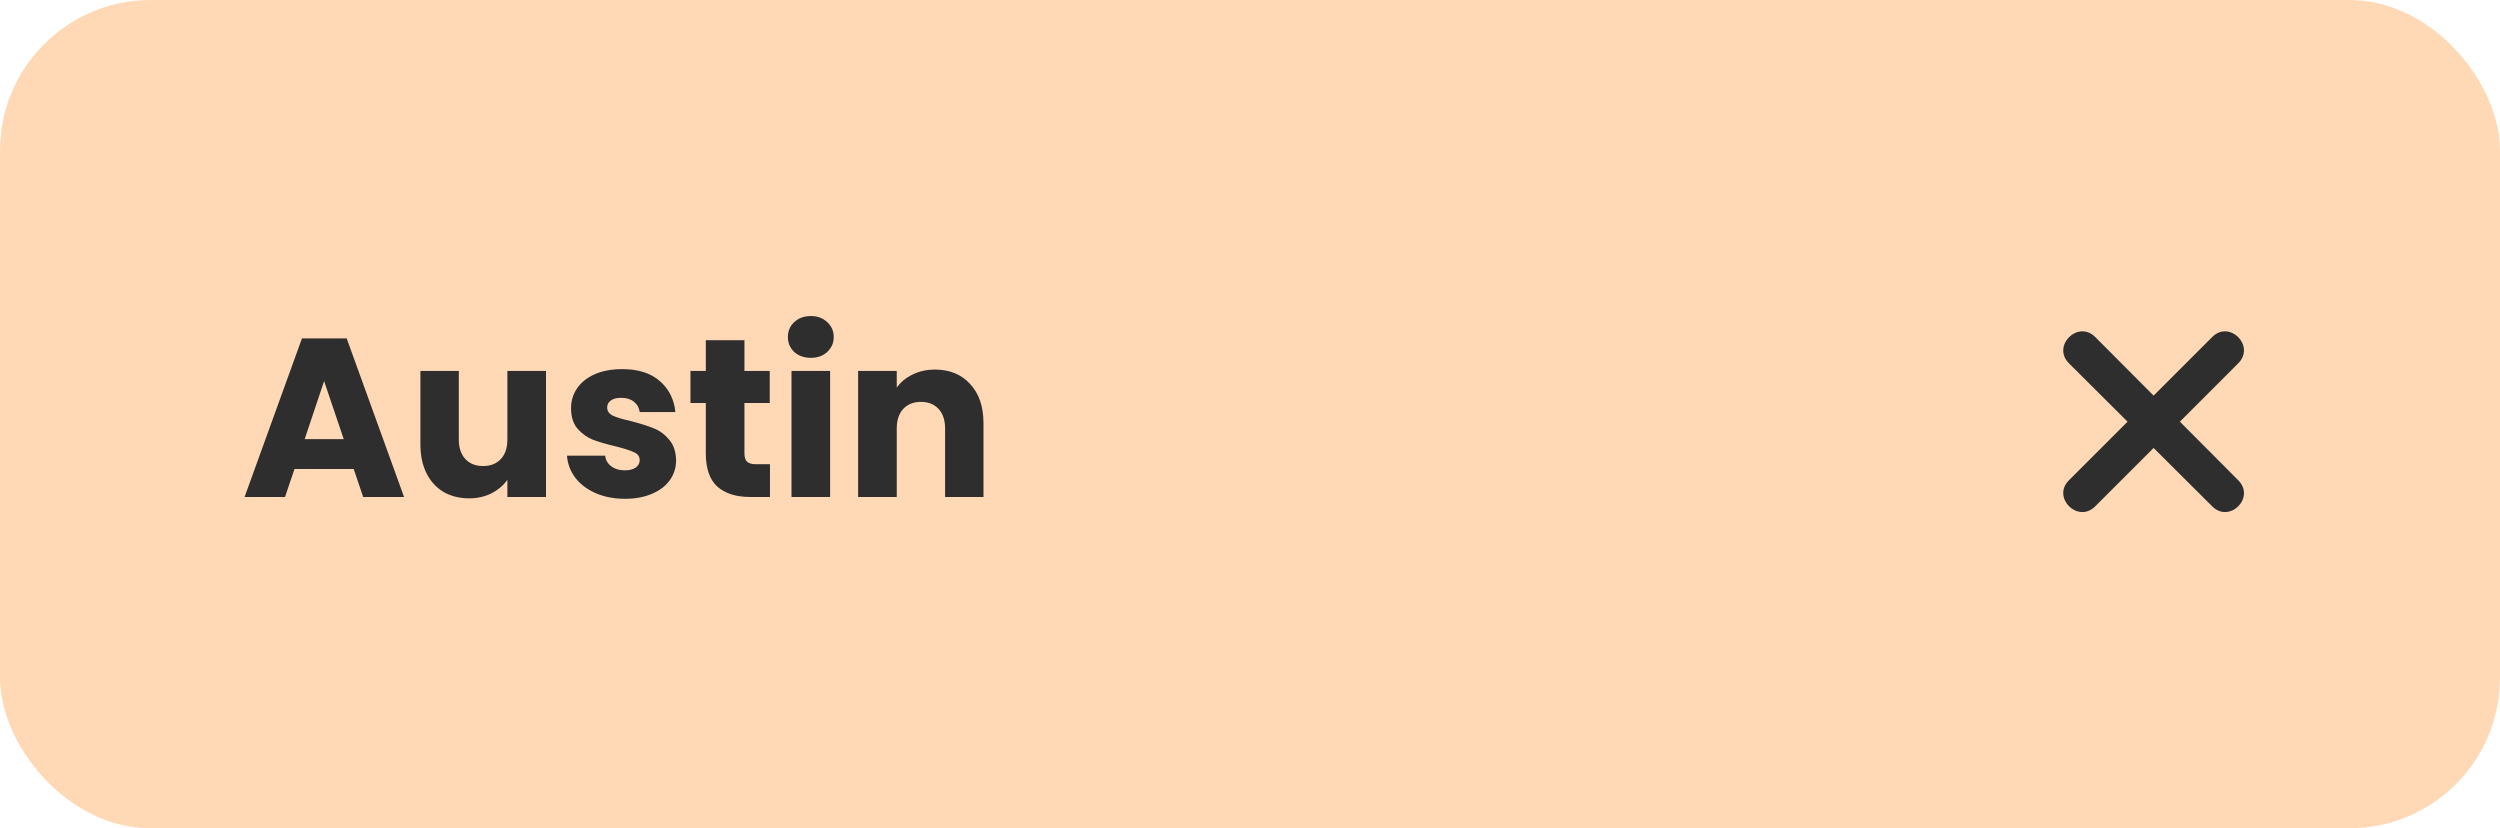 <svg width="166" height="55" viewBox="0 0 166 55" fill="none" xmlns="http://www.w3.org/2000/svg">
<g filter="url(#filter0_i)">
<rect width="166" height="55" rx="10" fill="#FFD9B6"/>
</g>
<path d="M23.485 31.14H19.555L18.925 33H16.24L20.05 22.47H23.02L26.83 33H24.115L23.485 31.14ZM22.825 29.16L21.52 25.305L20.23 29.16H22.825ZM36.255 24.63V33H33.69V31.86C33.43 32.23 33.075 32.53 32.625 32.76C32.185 32.98 31.695 33.09 31.155 33.09C30.515 33.09 29.95 32.95 29.46 32.67C28.97 32.38 28.59 31.965 28.32 31.425C28.05 30.885 27.915 30.25 27.915 29.52V24.63H30.465V29.175C30.465 29.735 30.61 30.17 30.9 30.48C31.19 30.79 31.58 30.945 32.07 30.945C32.57 30.945 32.965 30.79 33.255 30.48C33.545 30.17 33.69 29.735 33.69 29.175V24.63H36.255ZM41.502 33.12C40.772 33.12 40.122 32.995 39.552 32.745C38.982 32.495 38.532 32.155 38.202 31.725C37.872 31.285 37.687 30.795 37.647 30.255H40.182C40.212 30.545 40.347 30.78 40.587 30.96C40.827 31.14 41.122 31.23 41.472 31.23C41.792 31.23 42.037 31.17 42.207 31.05C42.387 30.92 42.477 30.755 42.477 30.555C42.477 30.315 42.352 30.14 42.102 30.03C41.852 29.91 41.447 29.78 40.887 29.64C40.287 29.5 39.787 29.355 39.387 29.205C38.987 29.045 38.642 28.8 38.352 28.47C38.062 28.13 37.917 27.675 37.917 27.105C37.917 26.625 38.047 26.19 38.307 25.8C38.577 25.4 38.967 25.085 39.477 24.855C39.997 24.625 40.612 24.51 41.322 24.51C42.372 24.51 43.197 24.77 43.797 25.29C44.407 25.81 44.757 26.5 44.847 27.36H42.477C42.437 27.07 42.307 26.84 42.087 26.67C41.877 26.5 41.597 26.415 41.247 26.415C40.947 26.415 40.717 26.475 40.557 26.595C40.397 26.705 40.317 26.86 40.317 27.06C40.317 27.3 40.442 27.48 40.692 27.6C40.952 27.72 41.352 27.84 41.892 27.96C42.512 28.12 43.017 28.28 43.407 28.44C43.797 28.59 44.137 28.84 44.427 29.19C44.727 29.53 44.882 29.99 44.892 30.57C44.892 31.06 44.752 31.5 44.472 31.89C44.202 32.27 43.807 32.57 43.287 32.79C42.777 33.01 42.182 33.12 41.502 33.12ZM51.126 30.825V33H49.821C48.891 33 48.166 32.775 47.646 32.325C47.126 31.865 46.866 31.12 46.866 30.09V26.76H45.846V24.63H46.866V22.59H49.431V24.63H51.111V26.76H49.431V30.12C49.431 30.37 49.491 30.55 49.611 30.66C49.731 30.77 49.931 30.825 50.211 30.825H51.126ZM53.845 23.76C53.395 23.76 53.025 23.63 52.735 23.37C52.455 23.1 52.315 22.77 52.315 22.38C52.315 21.98 52.455 21.65 52.735 21.39C53.025 21.12 53.395 20.985 53.845 20.985C54.285 20.985 54.645 21.12 54.925 21.39C55.215 21.65 55.36 21.98 55.36 22.38C55.36 22.77 55.215 23.1 54.925 23.37C54.645 23.63 54.285 23.76 53.845 23.76ZM55.12 24.63V33H52.555V24.63H55.12ZM62.079 24.54C63.059 24.54 63.839 24.86 64.419 25.5C65.009 26.13 65.304 27 65.304 28.11V33H62.754V28.455C62.754 27.895 62.609 27.46 62.319 27.15C62.029 26.84 61.639 26.685 61.149 26.685C60.659 26.685 60.269 26.84 59.979 27.15C59.689 27.46 59.544 27.895 59.544 28.455V33H56.979V24.63H59.544V25.74C59.804 25.37 60.154 25.08 60.594 24.87C61.034 24.65 61.529 24.54 62.079 24.54Z" fill="#2E2E2E"/>
<path fill-rule="evenodd" clip-rule="evenodd" d="M142.999 26.269L146.892 22.376C148.041 21.227 149.771 22.972 148.622 24.121L144.744 27.999L148.622 31.892C149.771 33.041 148.041 34.771 146.892 33.622L142.999 29.744L139.121 33.622C137.972 34.771 136.227 33.041 137.376 31.892L141.269 27.999L137.376 24.121C136.227 22.972 137.972 21.227 139.121 22.376L142.999 26.269Z" fill="#2E2E2E"/>
<defs>
<filter id="filter0_i" x="0" y="0" width="166" height="55" filterUnits="userSpaceOnUse" color-interpolation-filters="sRGB">
<feFlood flood-opacity="0" result="BackgroundImageFix"/>
<feBlend mode="normal" in="SourceGraphic" in2="BackgroundImageFix" result="shape"/>
<feColorMatrix in="SourceAlpha" type="matrix" values="0 0 0 0 0 0 0 0 0 0 0 0 0 0 0 0 0 0 127 0" result="hardAlpha"/>
<feOffset/>
<feGaussianBlur stdDeviation="2"/>
<feComposite in2="hardAlpha" operator="arithmetic" k2="-1" k3="1"/>
<feColorMatrix type="matrix" values="0 0 0 0 0.898 0 0 0 0 0.898 0 0 0 0 0.898 0 0 0 0.49 0"/>
<feBlend mode="normal" in2="shape" result="effect1_innerShadow"/>
</filter>
</defs>
</svg>

